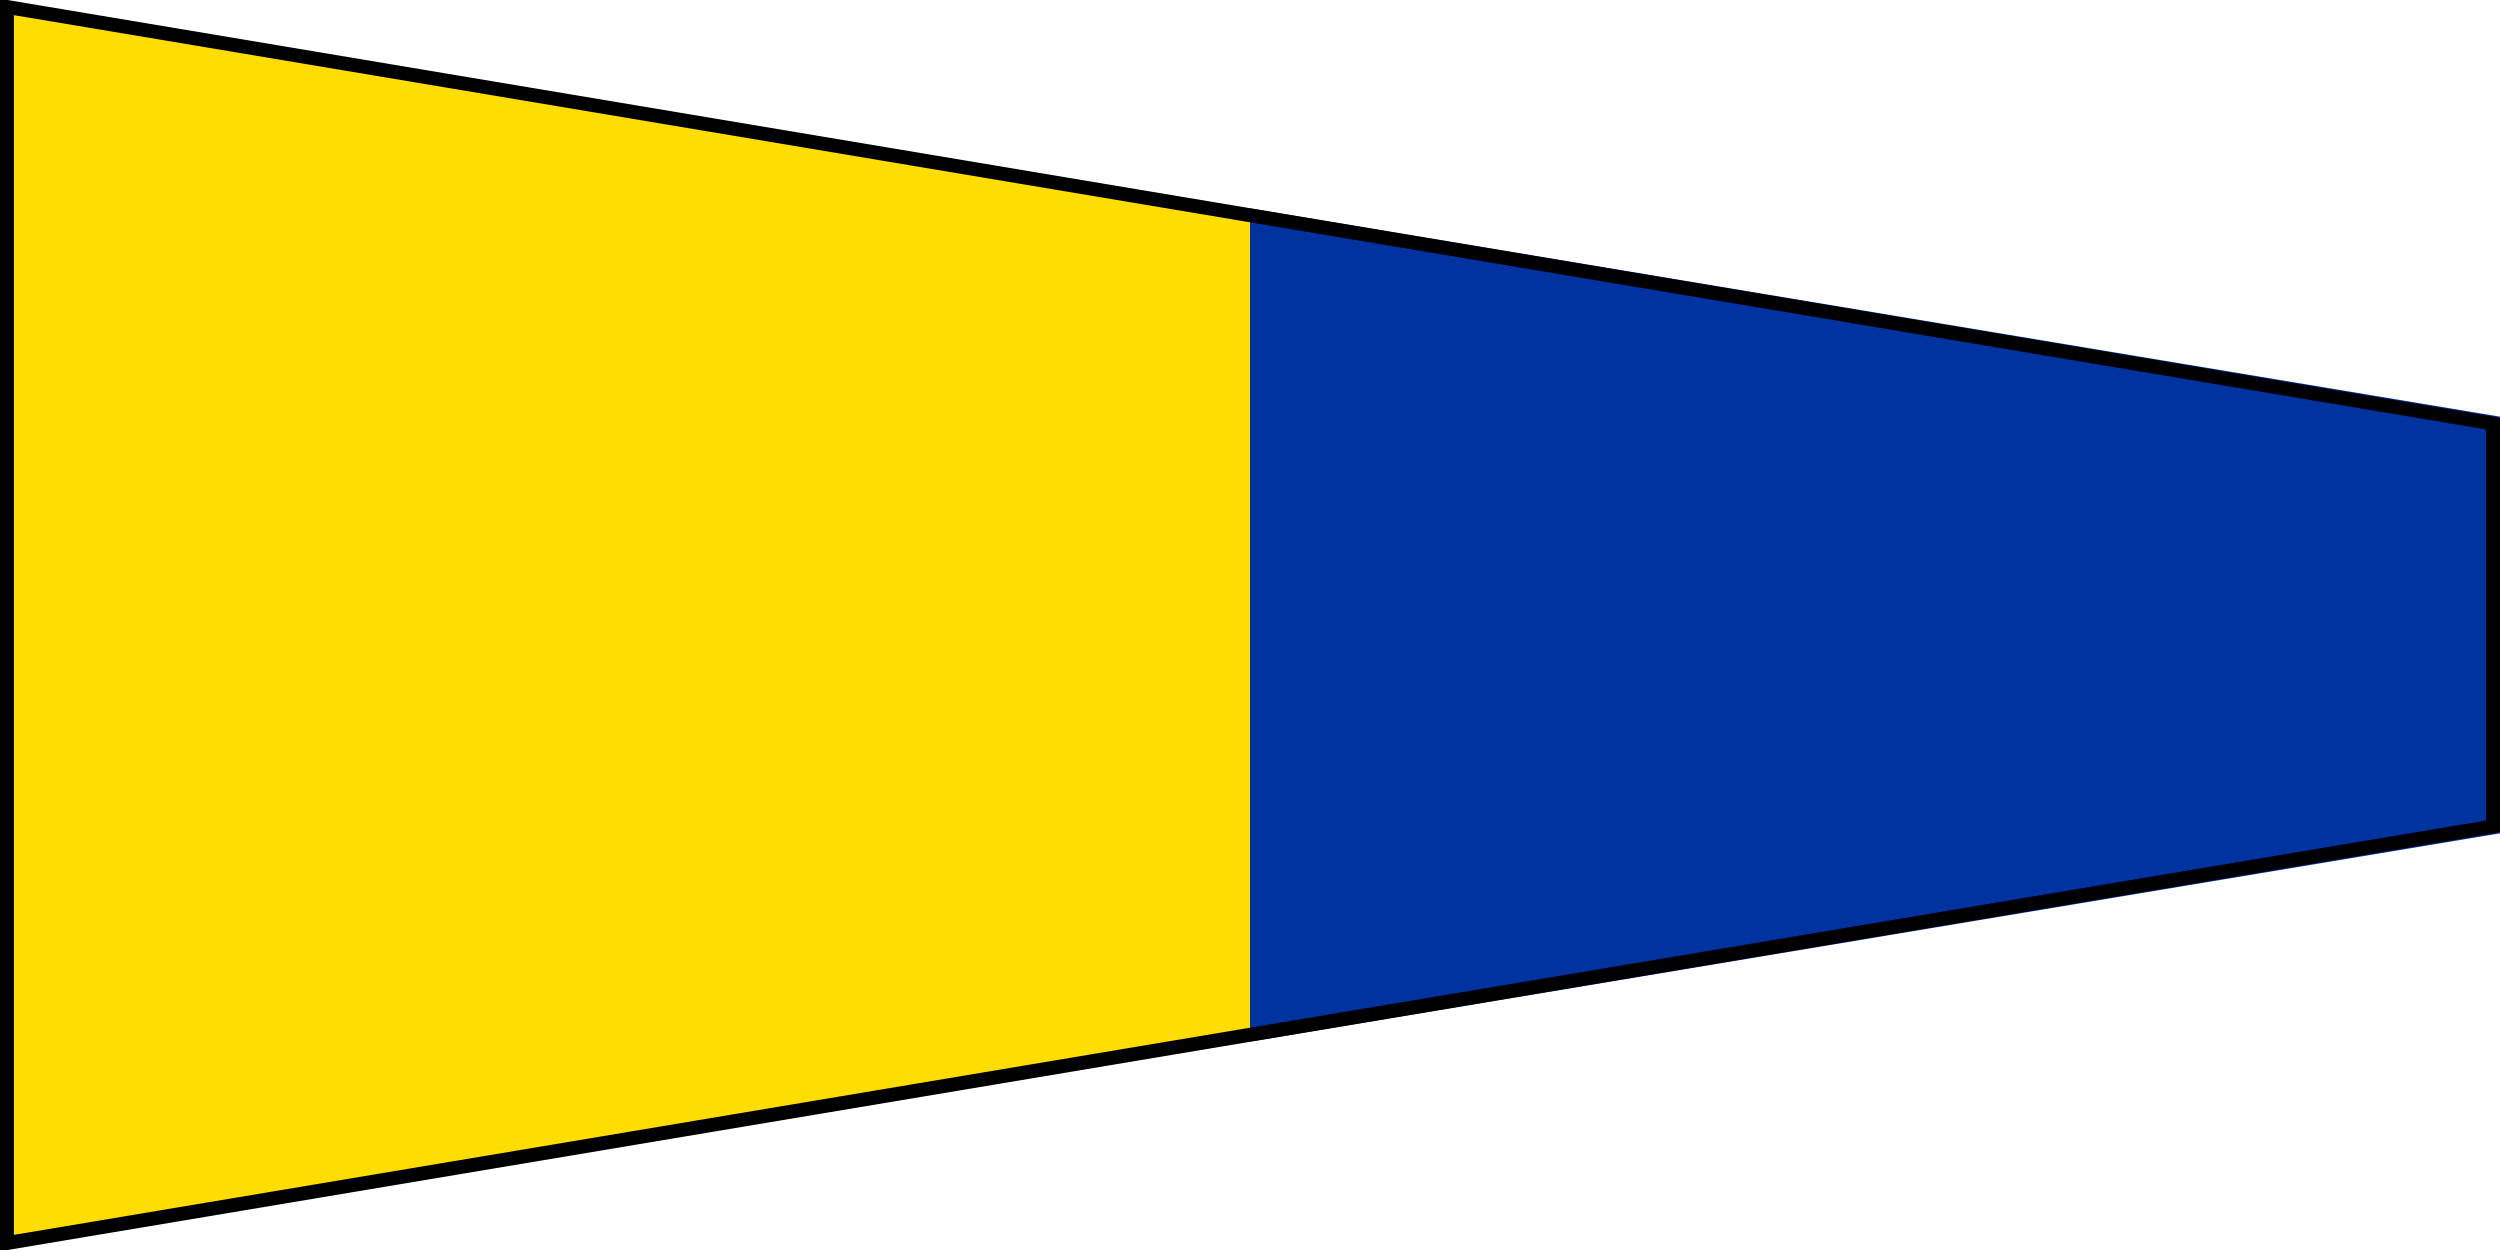 <?xml version="1.0" encoding="UTF-8" ?>
<svg xmlns="http://www.w3.org/2000/svg" viewBox="0 0 180 90">
<path d="M0,0L90,15V75L0,90Z" fill="#FEDD00"/>
<path d="M90,15L180,30V60L90,75Z" fill="#0032A0"/>
<path d="M0.5,0.5L179.5,30.5V59.5L0.5,89.5Z" stroke="#000" fill="none"/>
</svg>